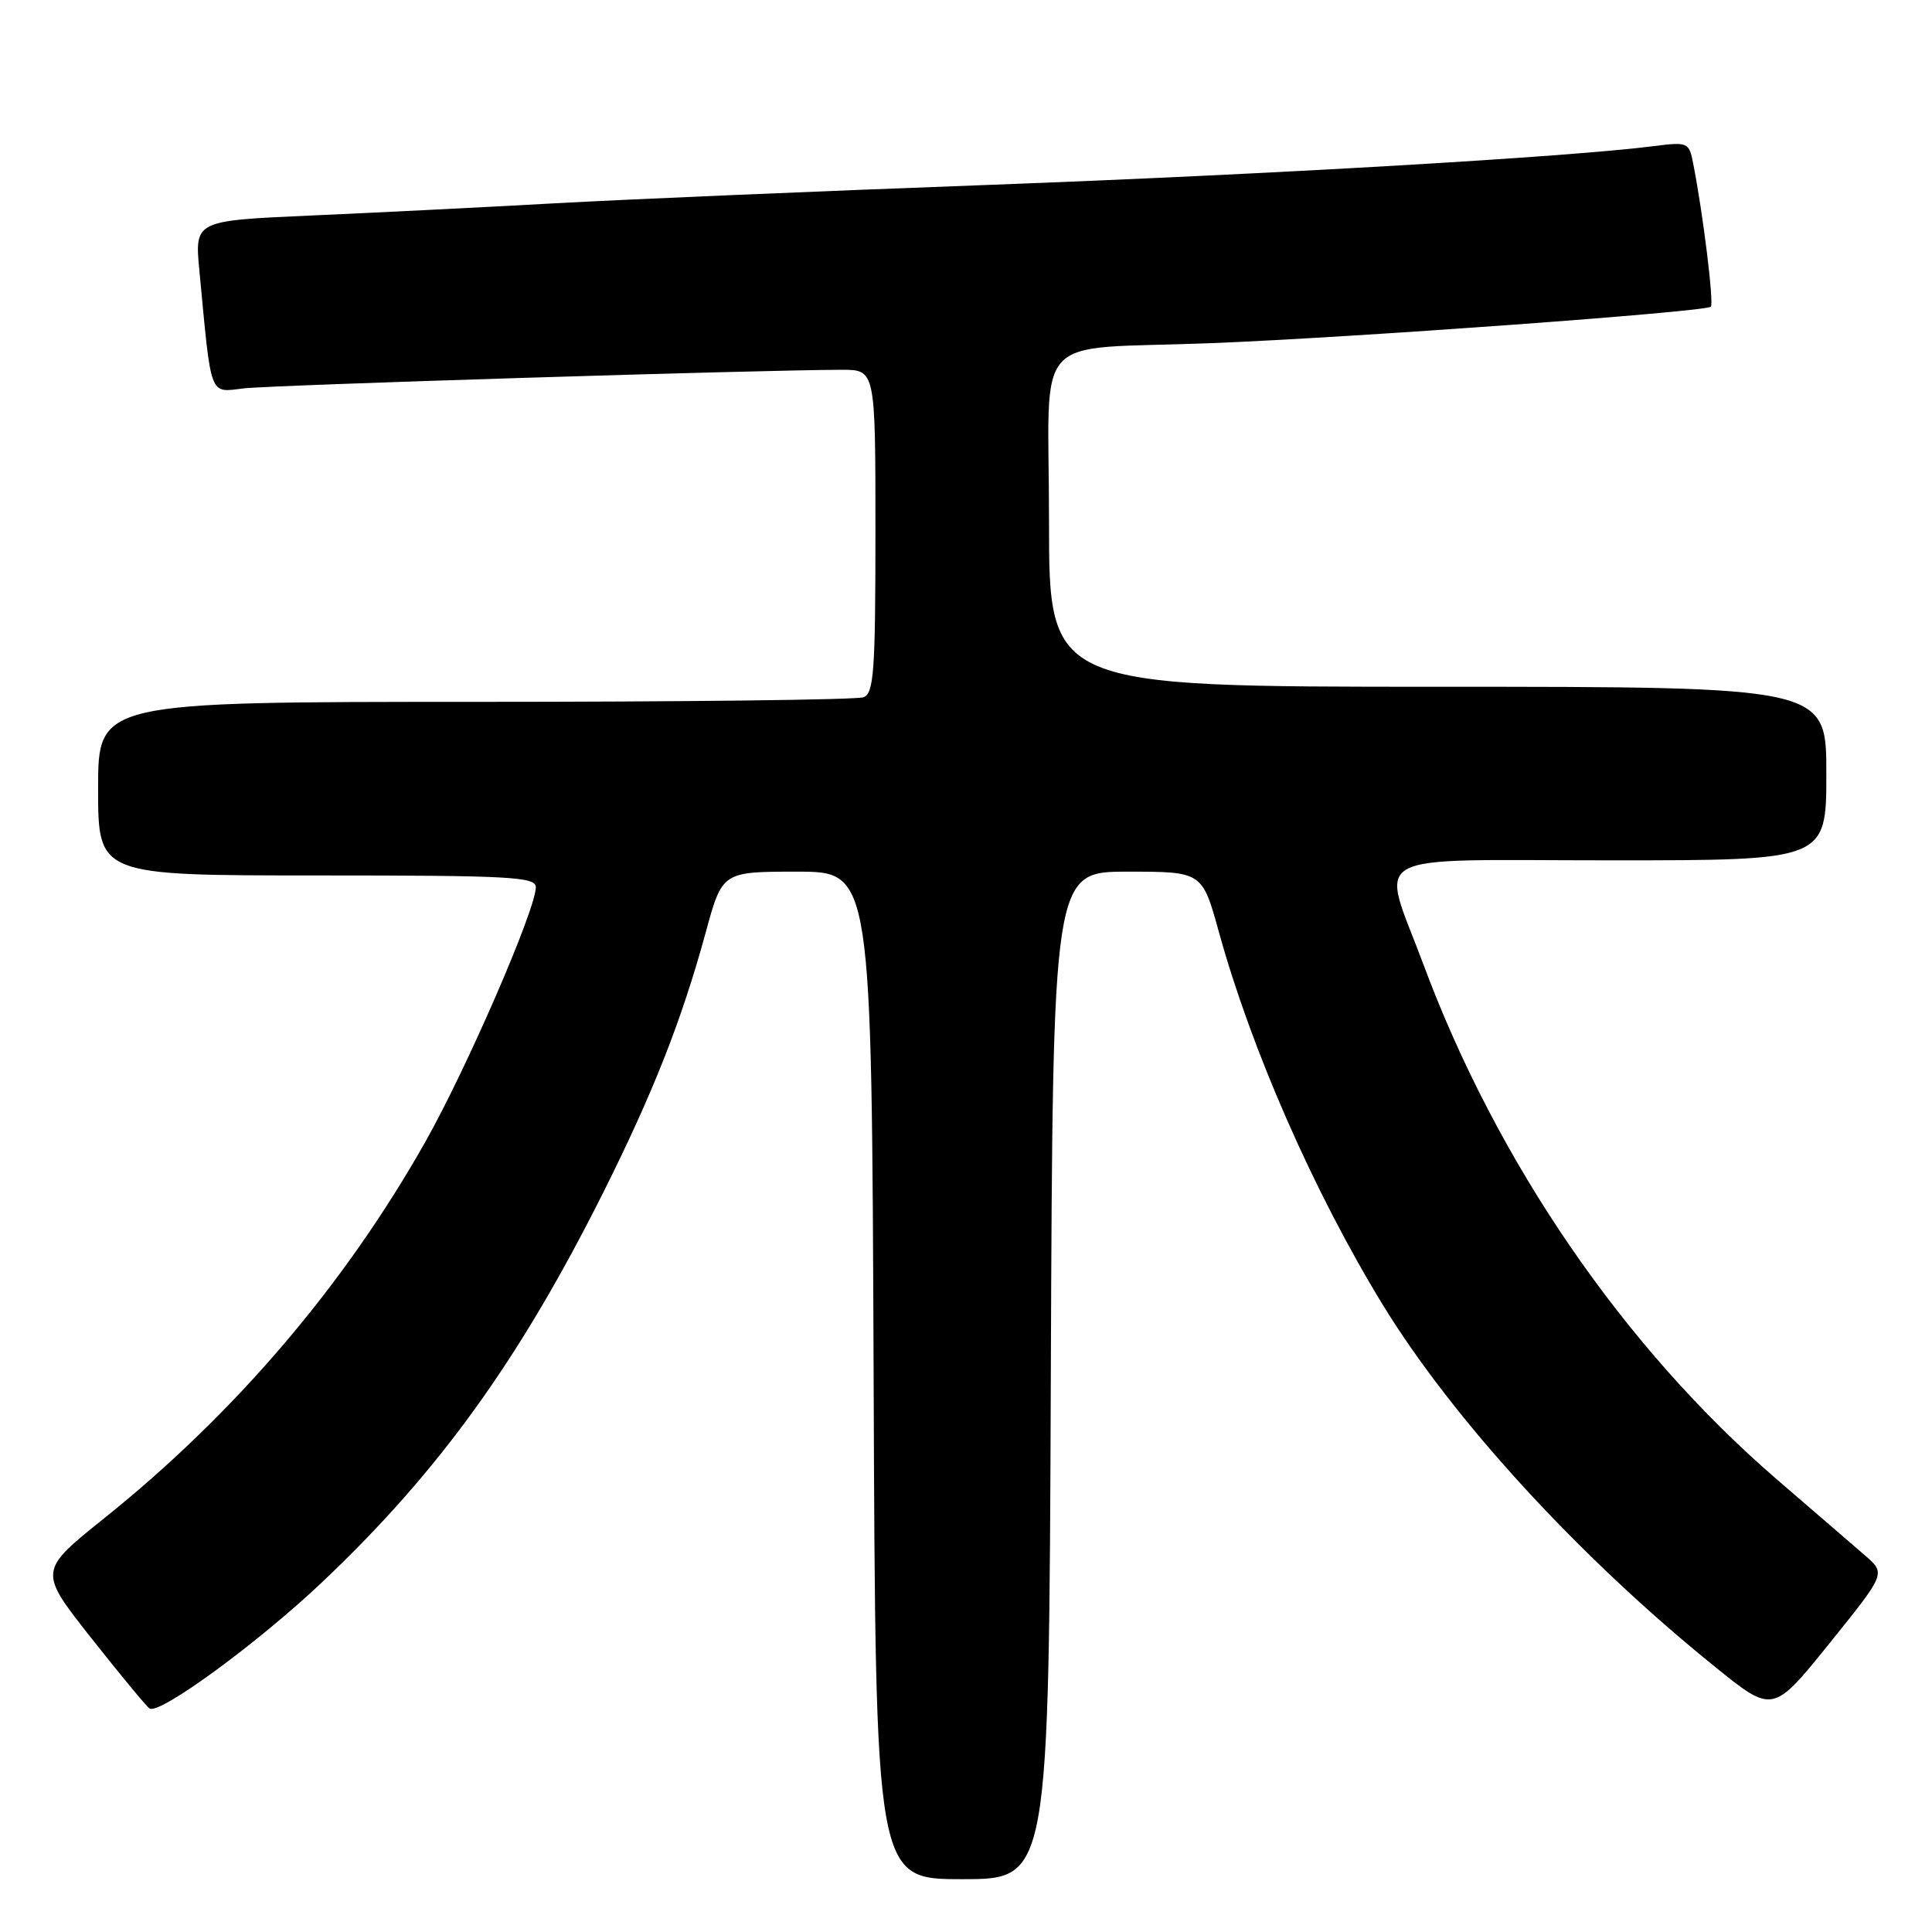 <?xml version="1.0" encoding="UTF-8" standalone="no"?>
<!DOCTYPE svg PUBLIC "-//W3C//DTD SVG 1.1//EN" "http://www.w3.org/Graphics/SVG/1.1/DTD/svg11.dtd" >
<svg xmlns="http://www.w3.org/2000/svg" xmlns:xlink="http://www.w3.org/1999/xlink" version="1.1" viewBox="0 0 256 256">
 <g >
 <path fill="currentColor"
d=" M 139.24 182.25 C 139.50 115.50 139.50 115.50 149.40 115.50 C 159.30 115.50 159.30 115.50 161.51 123.50 C 165.82 139.09 174.07 157.89 183.14 172.75 C 192.44 187.99 209.23 206.32 227.21 220.83 C 234.91 227.06 234.91 227.06 242.39 217.78 C 249.87 208.50 249.87 208.50 247.19 206.16 C 245.71 204.88 240.44 200.33 235.48 196.06 C 215.23 178.61 198.39 154.08 188.61 127.79 C 182.92 112.50 180.21 114.00 213.50 114.00 C 242.00 114.00 242.00 114.00 242.00 102.50 C 242.00 91.00 242.00 91.00 190.50 91.00 C 139.00 91.00 139.00 91.00 139.00 69.08 C 139.00 43.38 136.24 46.42 160.50 45.47 C 179.18 44.74 226.01 41.32 226.69 40.64 C 227.13 40.21 225.66 28.27 224.35 21.64 C 223.81 18.86 223.64 18.79 219.15 19.36 C 207.85 20.81 168.30 23.11 131.00 24.50 C 108.72 25.32 82.85 26.42 73.50 26.94 C 64.15 27.46 49.59 28.19 41.15 28.56 C 25.79 29.24 25.79 29.24 26.42 35.87 C 28.04 52.96 27.67 52.00 32.34 51.46 C 36.15 51.02 101.19 49.00 111.55 49.00 C 116.00 49.00 116.00 49.00 116.00 70.39 C 116.00 88.98 115.79 91.87 114.42 92.39 C 113.55 92.73 90.37 93.00 62.92 93.00 C 13.00 93.00 13.00 93.00 13.00 104.50 C 13.00 116.00 13.00 116.00 42.00 116.00 C 67.61 116.00 71.00 116.18 71.00 117.56 C 71.00 120.48 61.90 141.46 56.41 151.21 C 45.68 170.24 31.16 187.28 13.79 201.19 C 5.09 208.17 5.09 208.17 12.10 217.06 C 15.96 221.95 19.44 226.15 19.82 226.39 C 21.17 227.22 34.19 217.69 42.68 209.65 C 58.15 195.01 68.80 180.24 79.94 158.00 C 86.54 144.81 90.32 135.22 93.49 123.63 C 95.70 115.50 95.70 115.50 105.60 115.50 C 115.50 115.50 115.50 115.50 115.76 182.25 C 116.01 249.00 116.01 249.00 127.50 249.00 C 138.99 249.00 138.99 249.00 139.24 182.25 Z "/>
</g>
</svg>